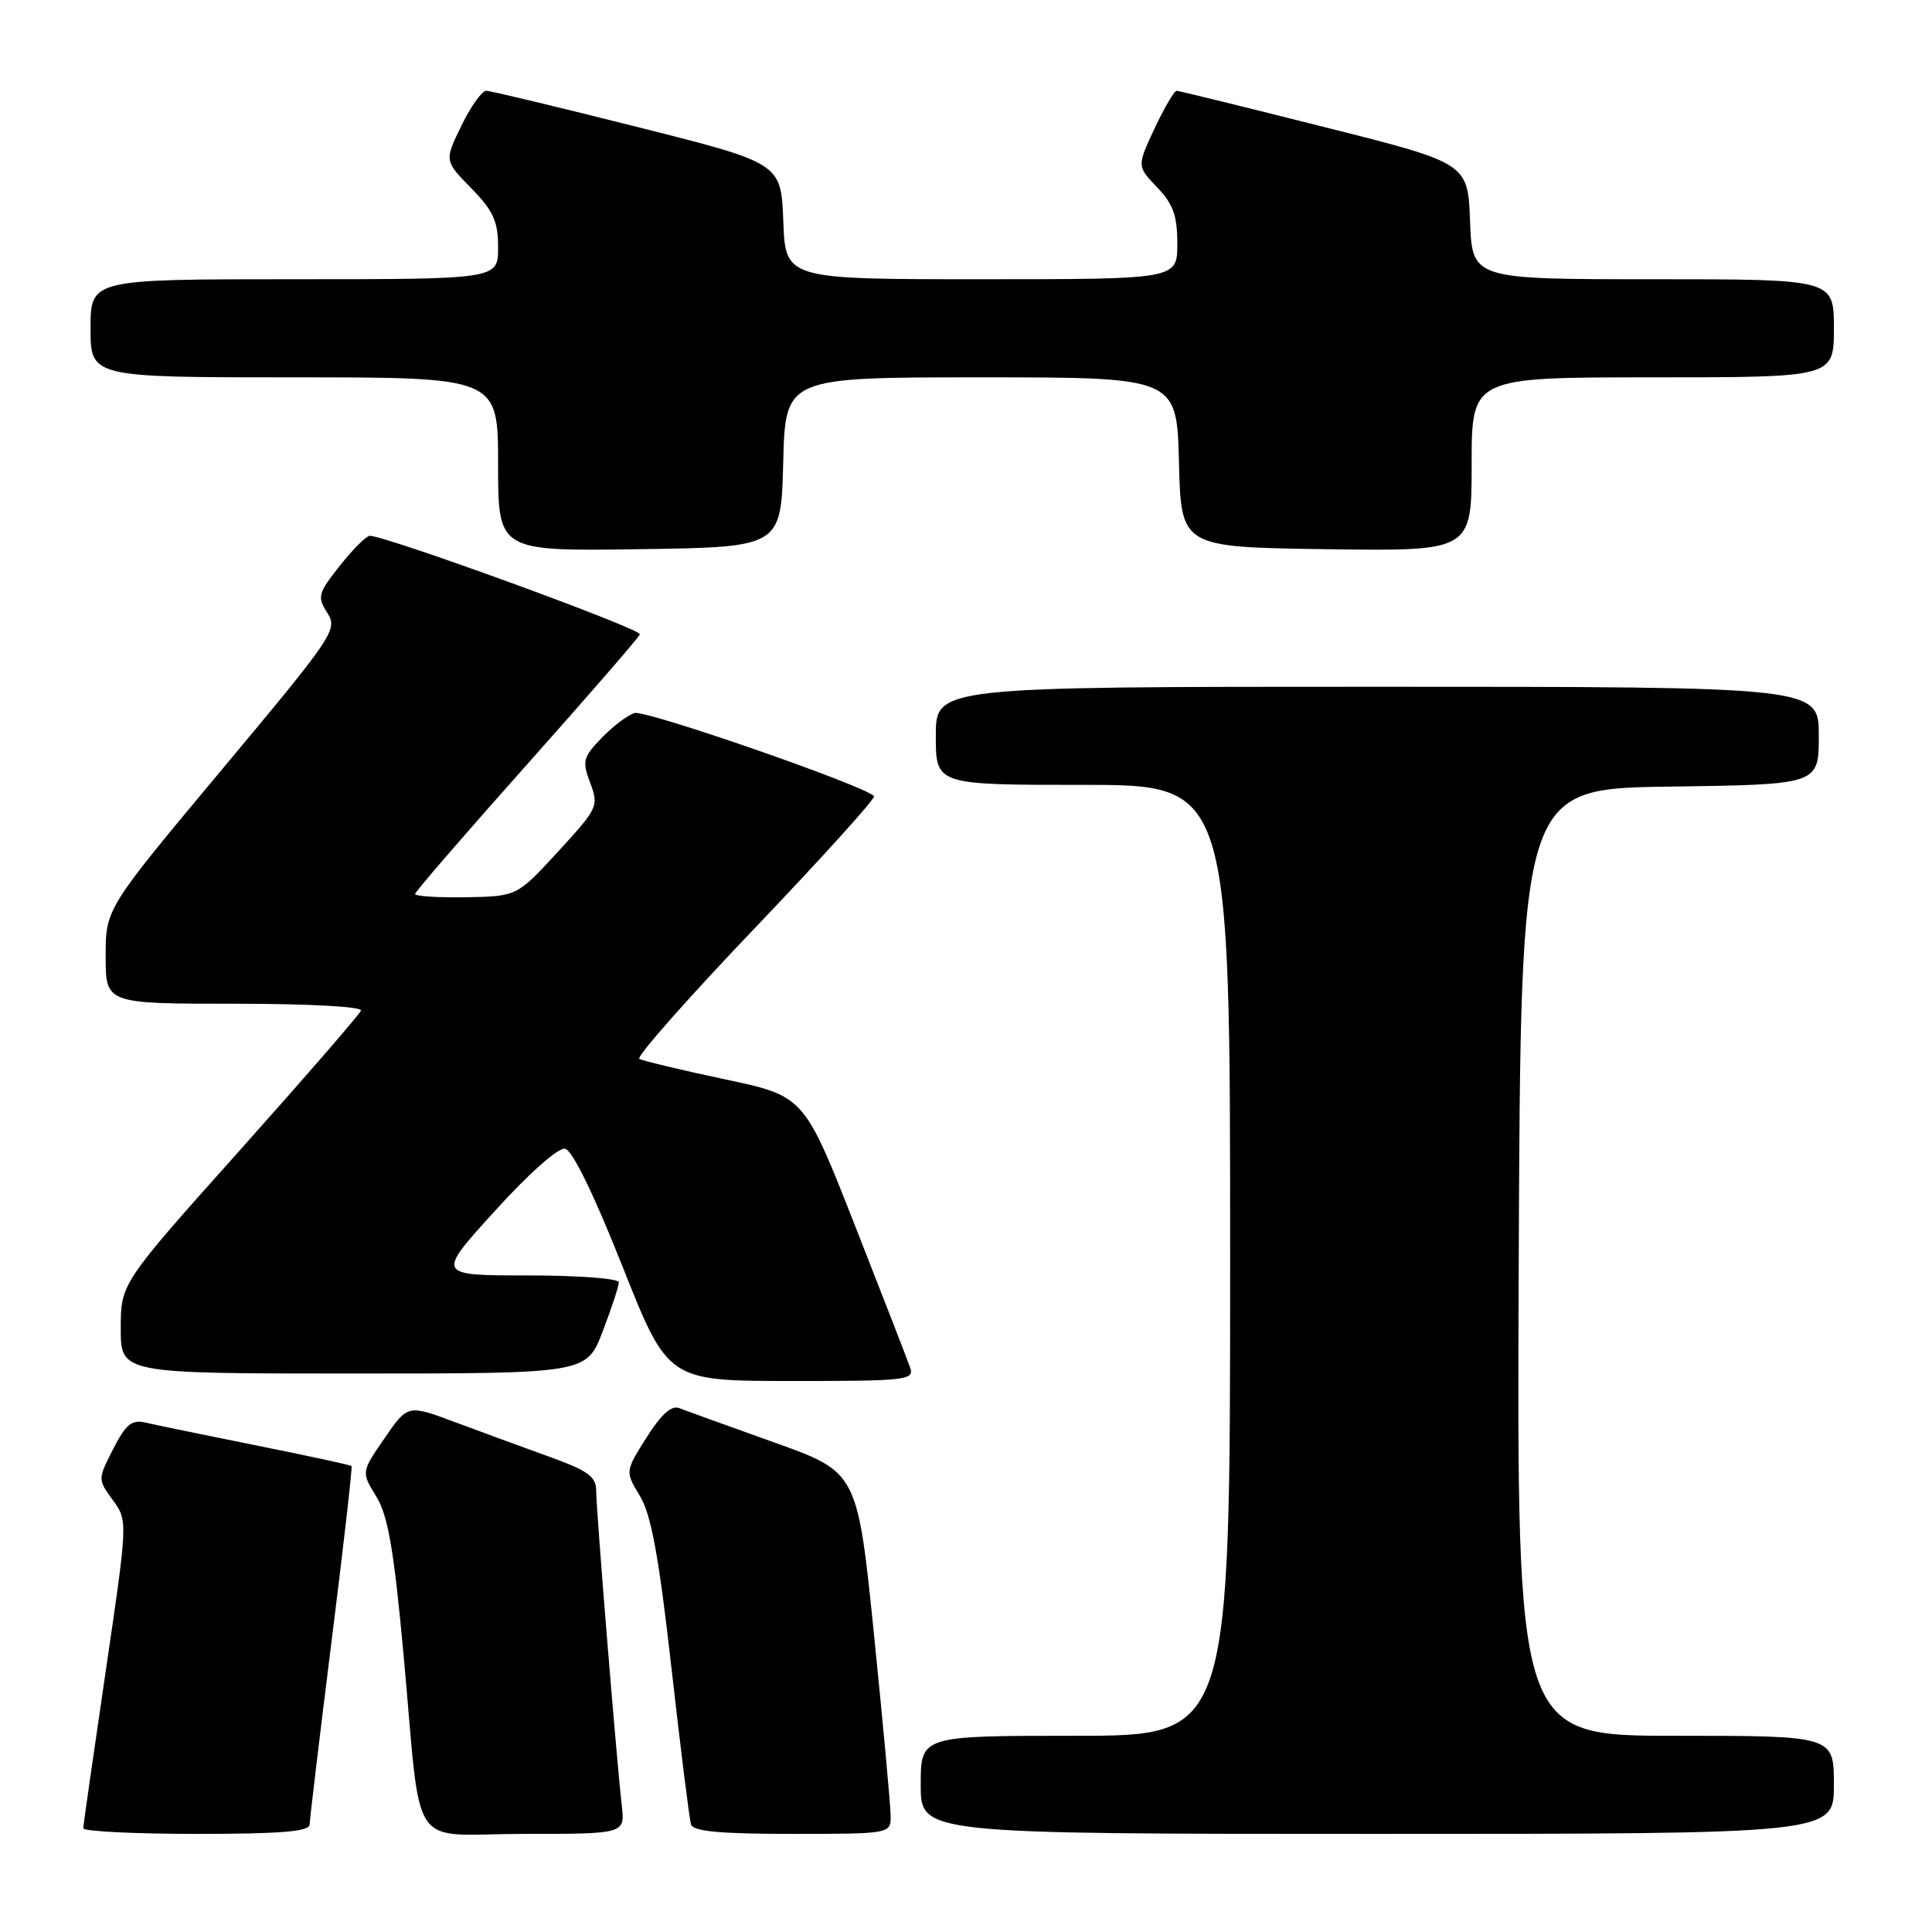 <?xml version="1.0" encoding="UTF-8" standalone="no"?>
<!DOCTYPE svg PUBLIC "-//W3C//DTD SVG 1.1//EN" "http://www.w3.org/Graphics/SVG/1.1/DTD/svg11.dtd" >
<svg xmlns="http://www.w3.org/2000/svg" xmlns:xlink="http://www.w3.org/1999/xlink" version="1.1" viewBox="0 0 256 256">
 <g >
 <path fill="currentColor"
d=" M 41.03 241.75 C 41.04 241.06 42.35 230.15 43.93 217.50 C 45.52 204.85 46.71 194.39 46.58 194.26 C 46.45 194.12 40.76 192.89 33.92 191.52 C 27.09 190.15 20.50 188.79 19.28 188.50 C 17.46 188.07 16.68 188.72 15.00 192.00 C 12.95 196.01 12.95 196.02 14.94 198.76 C 16.94 201.50 16.94 201.50 14.00 221.50 C 12.38 232.50 11.04 241.84 11.03 242.25 C 11.01 242.66 17.75 243.00 26.00 243.00 C 37.32 243.00 41.01 242.69 41.03 241.75 Z  M 82.39 239.25 C 81.67 232.94 79.00 200.05 79.00 197.58 C 79.00 195.65 77.97 194.90 72.75 193.01 C 69.31 191.77 63.69 189.71 60.26 188.43 C 54.03 186.10 54.03 186.10 50.95 190.58 C 47.87 195.05 47.87 195.05 49.85 198.28 C 51.41 200.80 52.18 205.28 53.45 219.00 C 55.94 246.14 53.85 243.00 69.45 243.00 C 82.81 243.00 82.81 243.00 82.39 239.25 Z  M 118.02 240.75 C 118.03 239.51 117.04 228.73 115.83 216.79 C 113.62 195.07 113.62 195.07 102.56 191.12 C 96.48 188.95 90.83 186.91 90.00 186.58 C 88.98 186.18 87.60 187.42 85.66 190.49 C 82.83 194.98 82.83 194.98 84.80 198.24 C 86.29 200.71 87.30 206.21 88.97 221.00 C 90.18 231.72 91.35 241.06 91.56 241.75 C 91.84 242.67 95.41 243.00 104.97 243.00 C 117.81 243.00 118.00 242.97 118.02 240.75 Z  M 243.00 236.50 C 243.00 230.00 243.00 230.00 221.99 230.00 C 200.98 230.00 200.98 230.00 201.24 167.25 C 201.50 104.50 201.50 104.50 221.25 104.23 C 241.00 103.96 241.00 103.96 241.00 97.48 C 241.00 91.00 241.00 91.00 182.50 91.00 C 124.00 91.00 124.00 91.00 124.00 97.50 C 124.00 104.00 124.00 104.00 143.50 104.00 C 163.00 104.00 163.00 104.00 163.00 167.00 C 163.00 230.00 163.00 230.00 142.50 230.00 C 122.00 230.00 122.00 230.00 122.00 236.50 C 122.00 243.00 122.00 243.00 182.50 243.00 C 243.00 243.00 243.00 243.00 243.00 236.50 Z  M 120.61 181.25 C 120.28 180.29 116.98 171.79 113.28 162.37 C 106.55 145.24 106.55 145.24 96.03 143.01 C 90.24 141.78 85.15 140.56 84.71 140.30 C 84.28 140.05 91.20 132.21 100.10 122.89 C 109.00 113.57 116.07 105.74 115.82 105.49 C 114.37 104.03 85.50 94.02 84.07 94.48 C 83.13 94.78 81.15 96.28 79.69 97.81 C 77.25 100.35 77.12 100.87 78.21 103.75 C 79.36 106.81 79.22 107.10 73.95 112.84 C 68.50 118.77 68.50 118.77 61.75 118.89 C 58.04 118.95 55.00 118.76 55.00 118.46 C 55.00 118.17 61.64 110.49 69.75 101.39 C 77.86 92.29 84.63 84.49 84.79 84.05 C 85.05 83.35 51.17 71.00 49.00 71.00 C 48.54 71.00 46.76 72.78 45.03 74.96 C 42.13 78.63 42.01 79.08 43.37 81.21 C 44.78 83.41 44.26 84.19 29.42 101.95 C 14.00 120.41 14.00 120.41 14.00 126.70 C 14.00 133.00 14.00 133.00 31.08 133.00 C 40.94 133.00 48.03 133.39 47.83 133.91 C 47.65 134.41 40.41 142.75 31.75 152.45 C 16.00 170.07 16.00 170.07 16.00 176.03 C 16.00 182.00 16.00 182.00 46.86 182.00 C 77.72 182.00 77.72 182.00 79.86 176.41 C 81.04 173.34 82.00 170.41 82.00 169.91 C 82.00 169.41 76.56 169.00 69.91 169.00 C 57.81 169.00 57.81 169.00 65.57 160.46 C 70.06 155.51 73.97 152.04 74.87 152.21 C 75.84 152.40 78.68 158.22 82.46 167.75 C 88.50 182.98 88.50 182.98 104.86 182.99 C 120.00 183.00 121.17 182.87 120.61 181.25 Z  M 103.78 61.25 C 104.07 50.00 104.07 50.00 130.00 50.00 C 155.93 50.00 155.93 50.00 156.22 61.25 C 156.50 72.50 156.50 72.50 175.75 72.77 C 195.00 73.04 195.00 73.04 195.00 61.52 C 195.00 50.00 195.00 50.00 219.00 50.00 C 243.00 50.00 243.00 50.00 243.00 43.50 C 243.00 37.00 243.00 37.00 219.04 37.00 C 195.08 37.00 195.08 37.00 194.79 29.31 C 194.50 21.62 194.50 21.62 175.50 16.84 C 165.05 14.21 156.24 12.04 155.92 12.03 C 155.60 12.01 154.29 14.26 152.99 17.01 C 150.65 22.02 150.65 22.02 153.32 24.82 C 155.45 27.03 156.00 28.58 156.00 32.30 C 156.00 37.00 156.00 37.00 130.04 37.00 C 104.08 37.00 104.08 37.00 103.79 29.31 C 103.50 21.62 103.50 21.62 84.50 16.84 C 74.05 14.21 65.03 12.04 64.45 12.03 C 63.87 12.01 62.38 14.09 61.14 16.65 C 58.88 21.30 58.88 21.30 62.44 24.94 C 65.38 27.95 66.00 29.32 66.00 32.79 C 66.00 37.00 66.00 37.00 39.00 37.00 C 12.00 37.00 12.00 37.00 12.00 43.50 C 12.00 50.00 12.00 50.00 39.00 50.00 C 66.00 50.00 66.00 50.00 66.00 61.52 C 66.00 73.04 66.00 73.04 84.75 72.77 C 103.50 72.50 103.50 72.50 103.78 61.25 Z "/>
</g>
</svg>